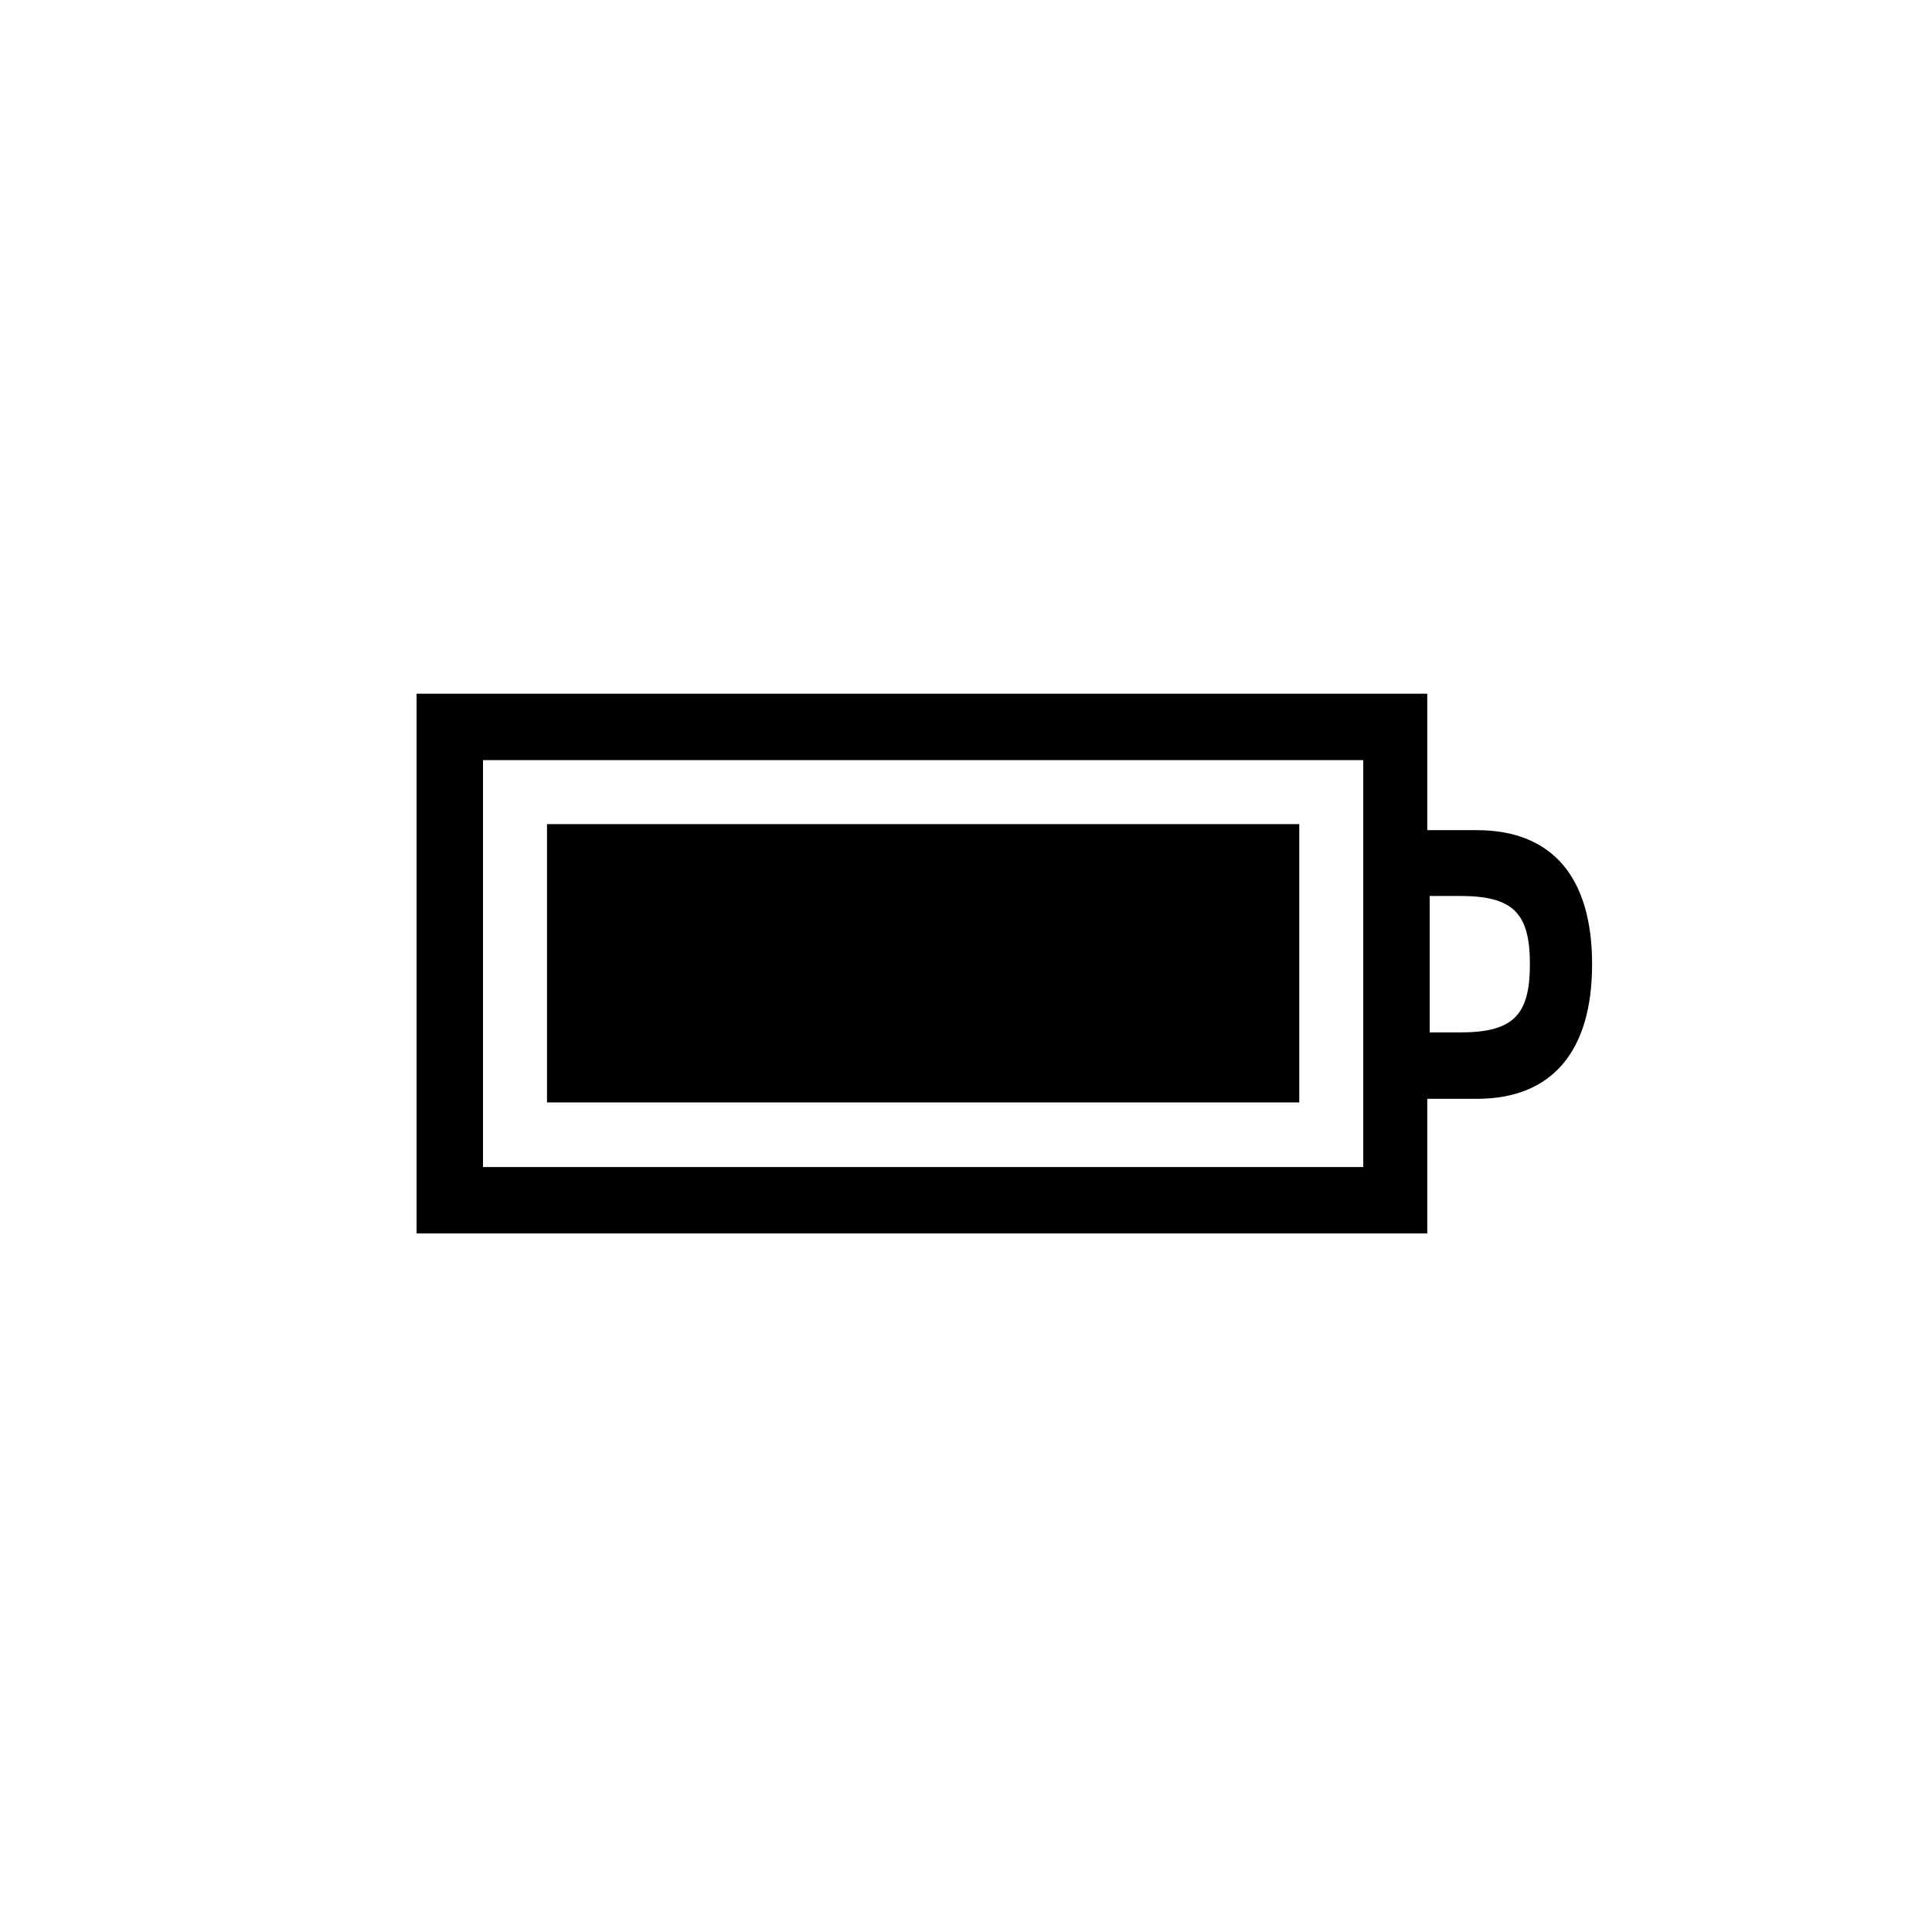 <svg id="Icones" xmlns="http://www.w3.org/2000/svg" width="32" height="32" viewBox="0 0 32 32"><defs><style>.cls-1{fill:none;}</style></defs><rect class="cls-1" width="32" height="32"/><path d="M23.64,20.43H6.9V11.49H23.64v2.26h.82c1.25,0,1.91.78,1.91,2.22s-.66,2.23-1.91,2.23h-.82ZM8,19.33H22.58V12.59H8Zm13.52-5.68v4.61H9.06V13.65Zm2.16,1.19V17.1h.5c.88,0,1.16-.28,1.16-1.13s-.28-1.13-1.16-1.13Z"/></svg>